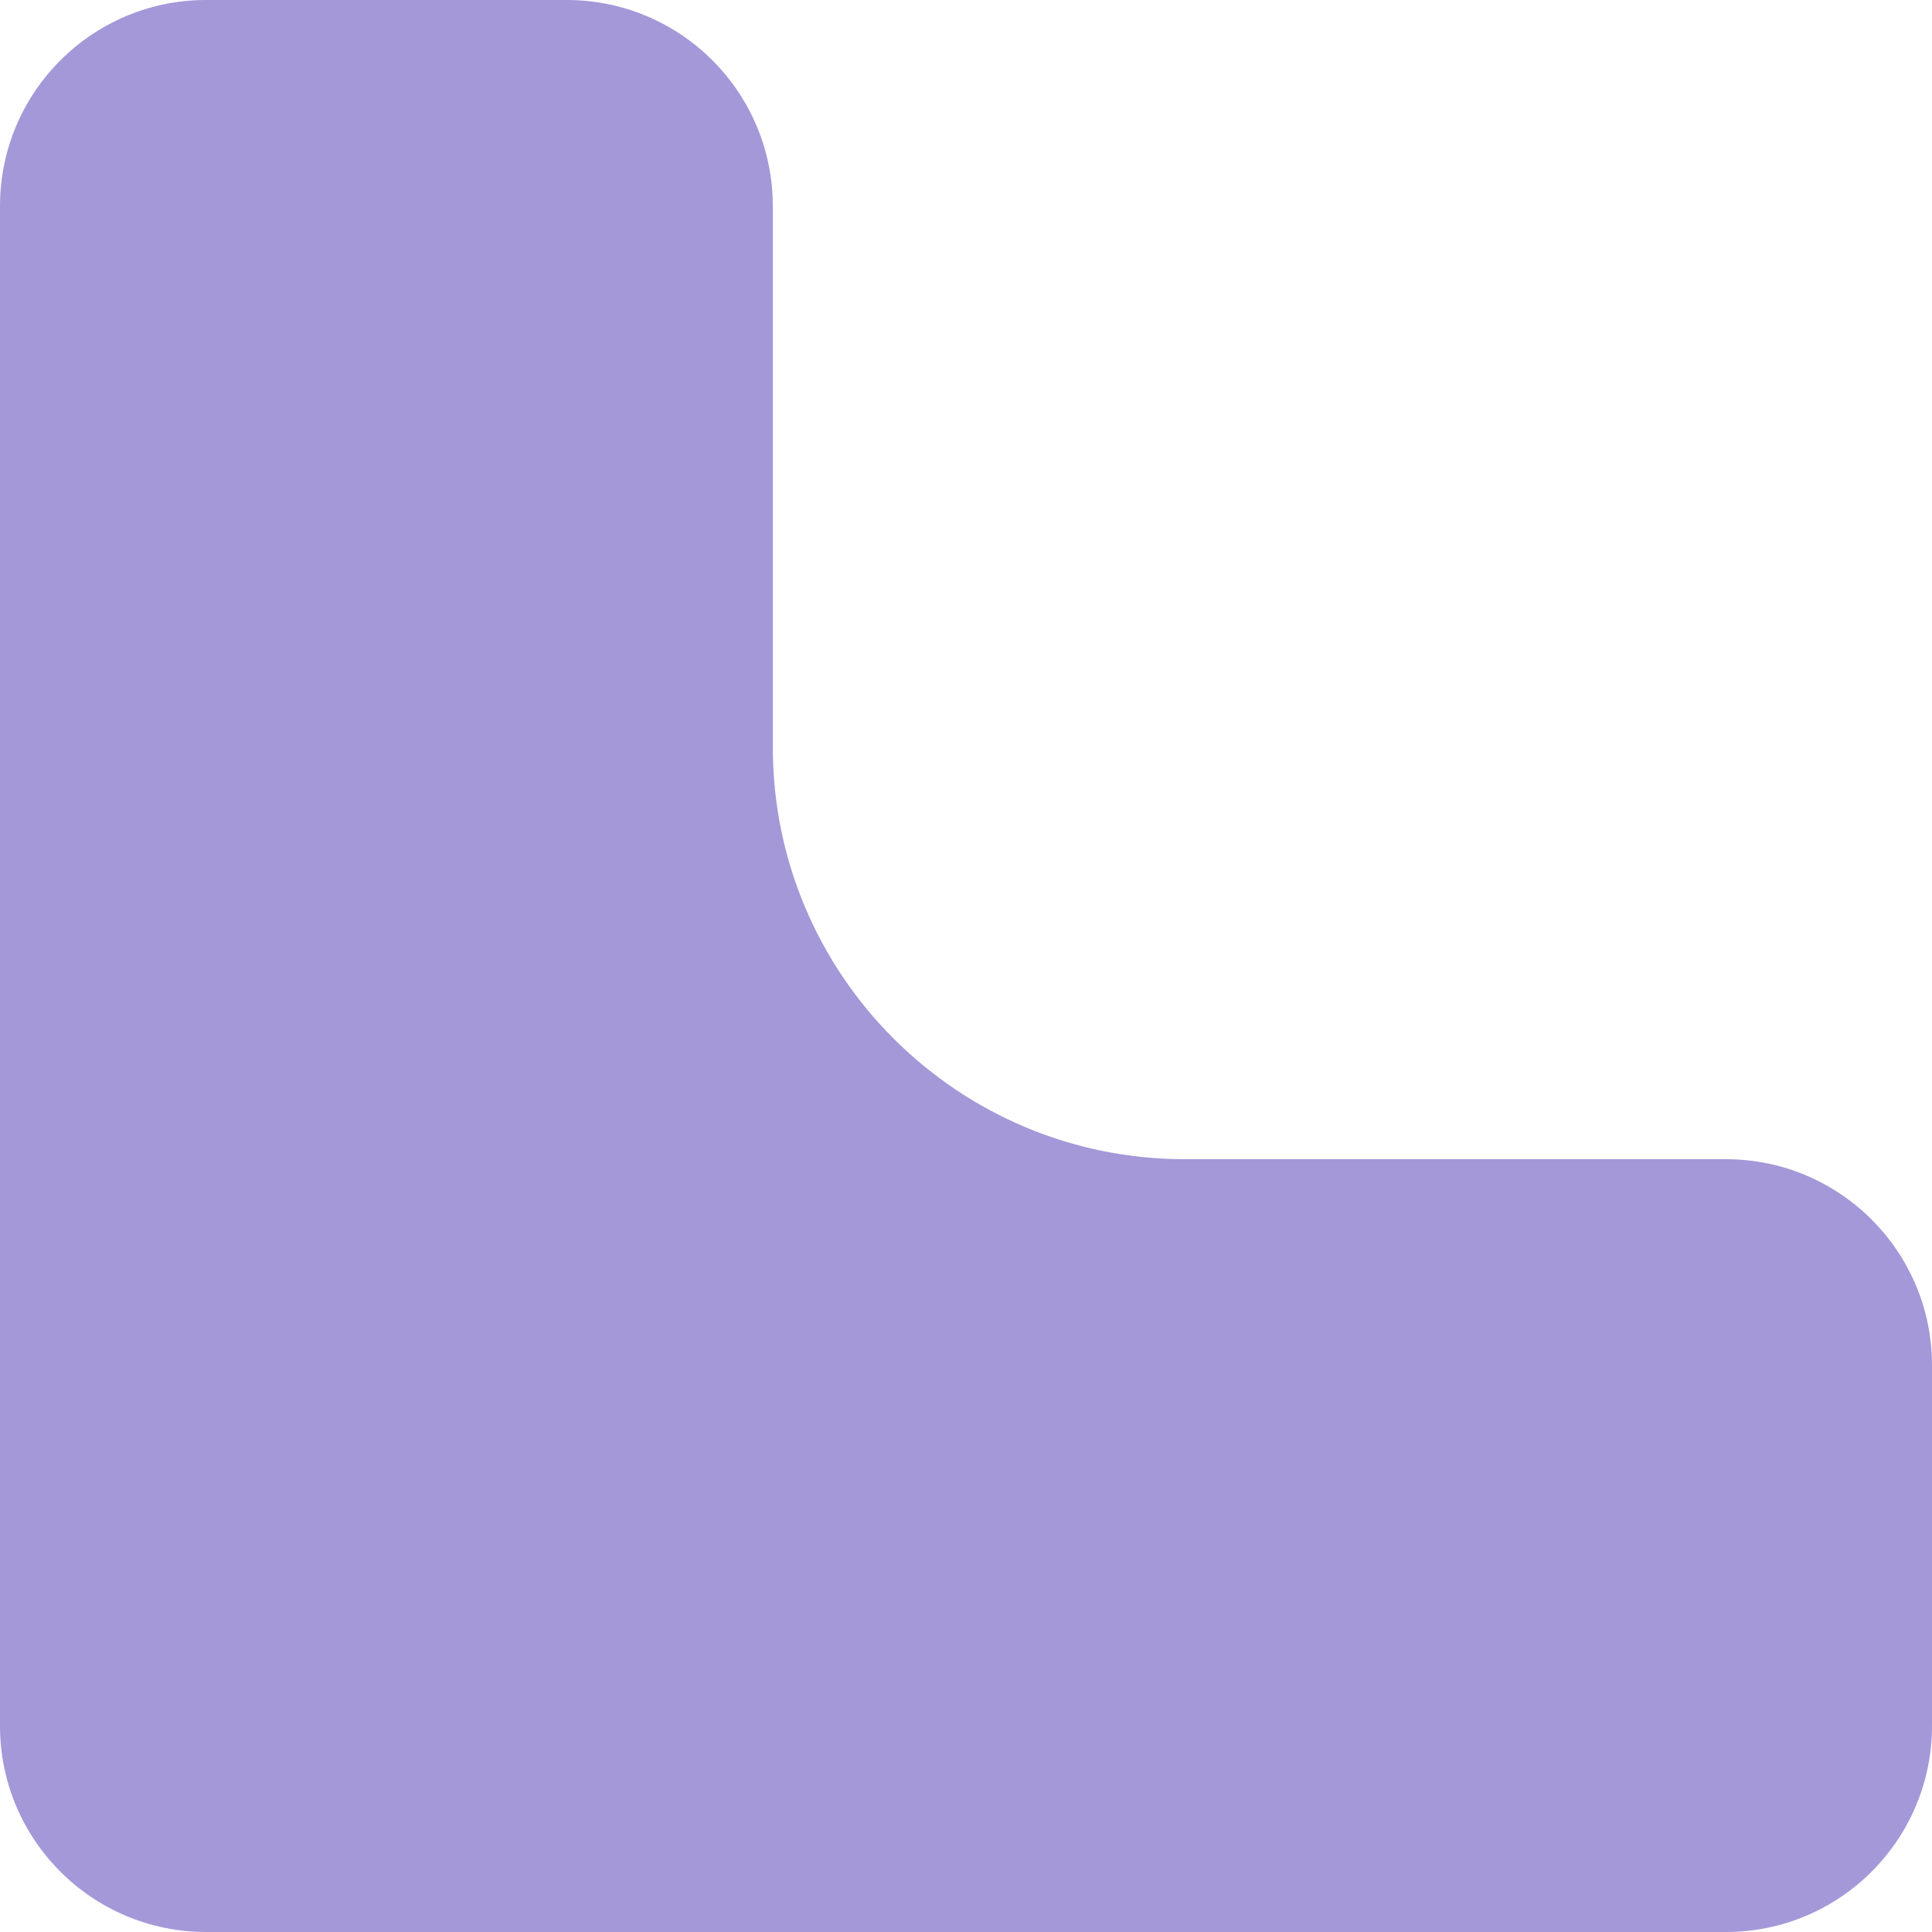 <svg width="75" height="75" viewBox="0 0 75 75" fill="none" xmlns="http://www.w3.org/2000/svg">
<path d="M0 8C0 3.582 3.582 0 8 0H22C26.418 0 30 3.582 30 8V29C30 37.837 37.163 45 46 45H67C71.418 45 75 48.582 75 53V67C75 71.418 71.418 75 67 75H8C3.582 75 0 71.418 0 67V8Z" fill="#A498D9"/>
</svg>
